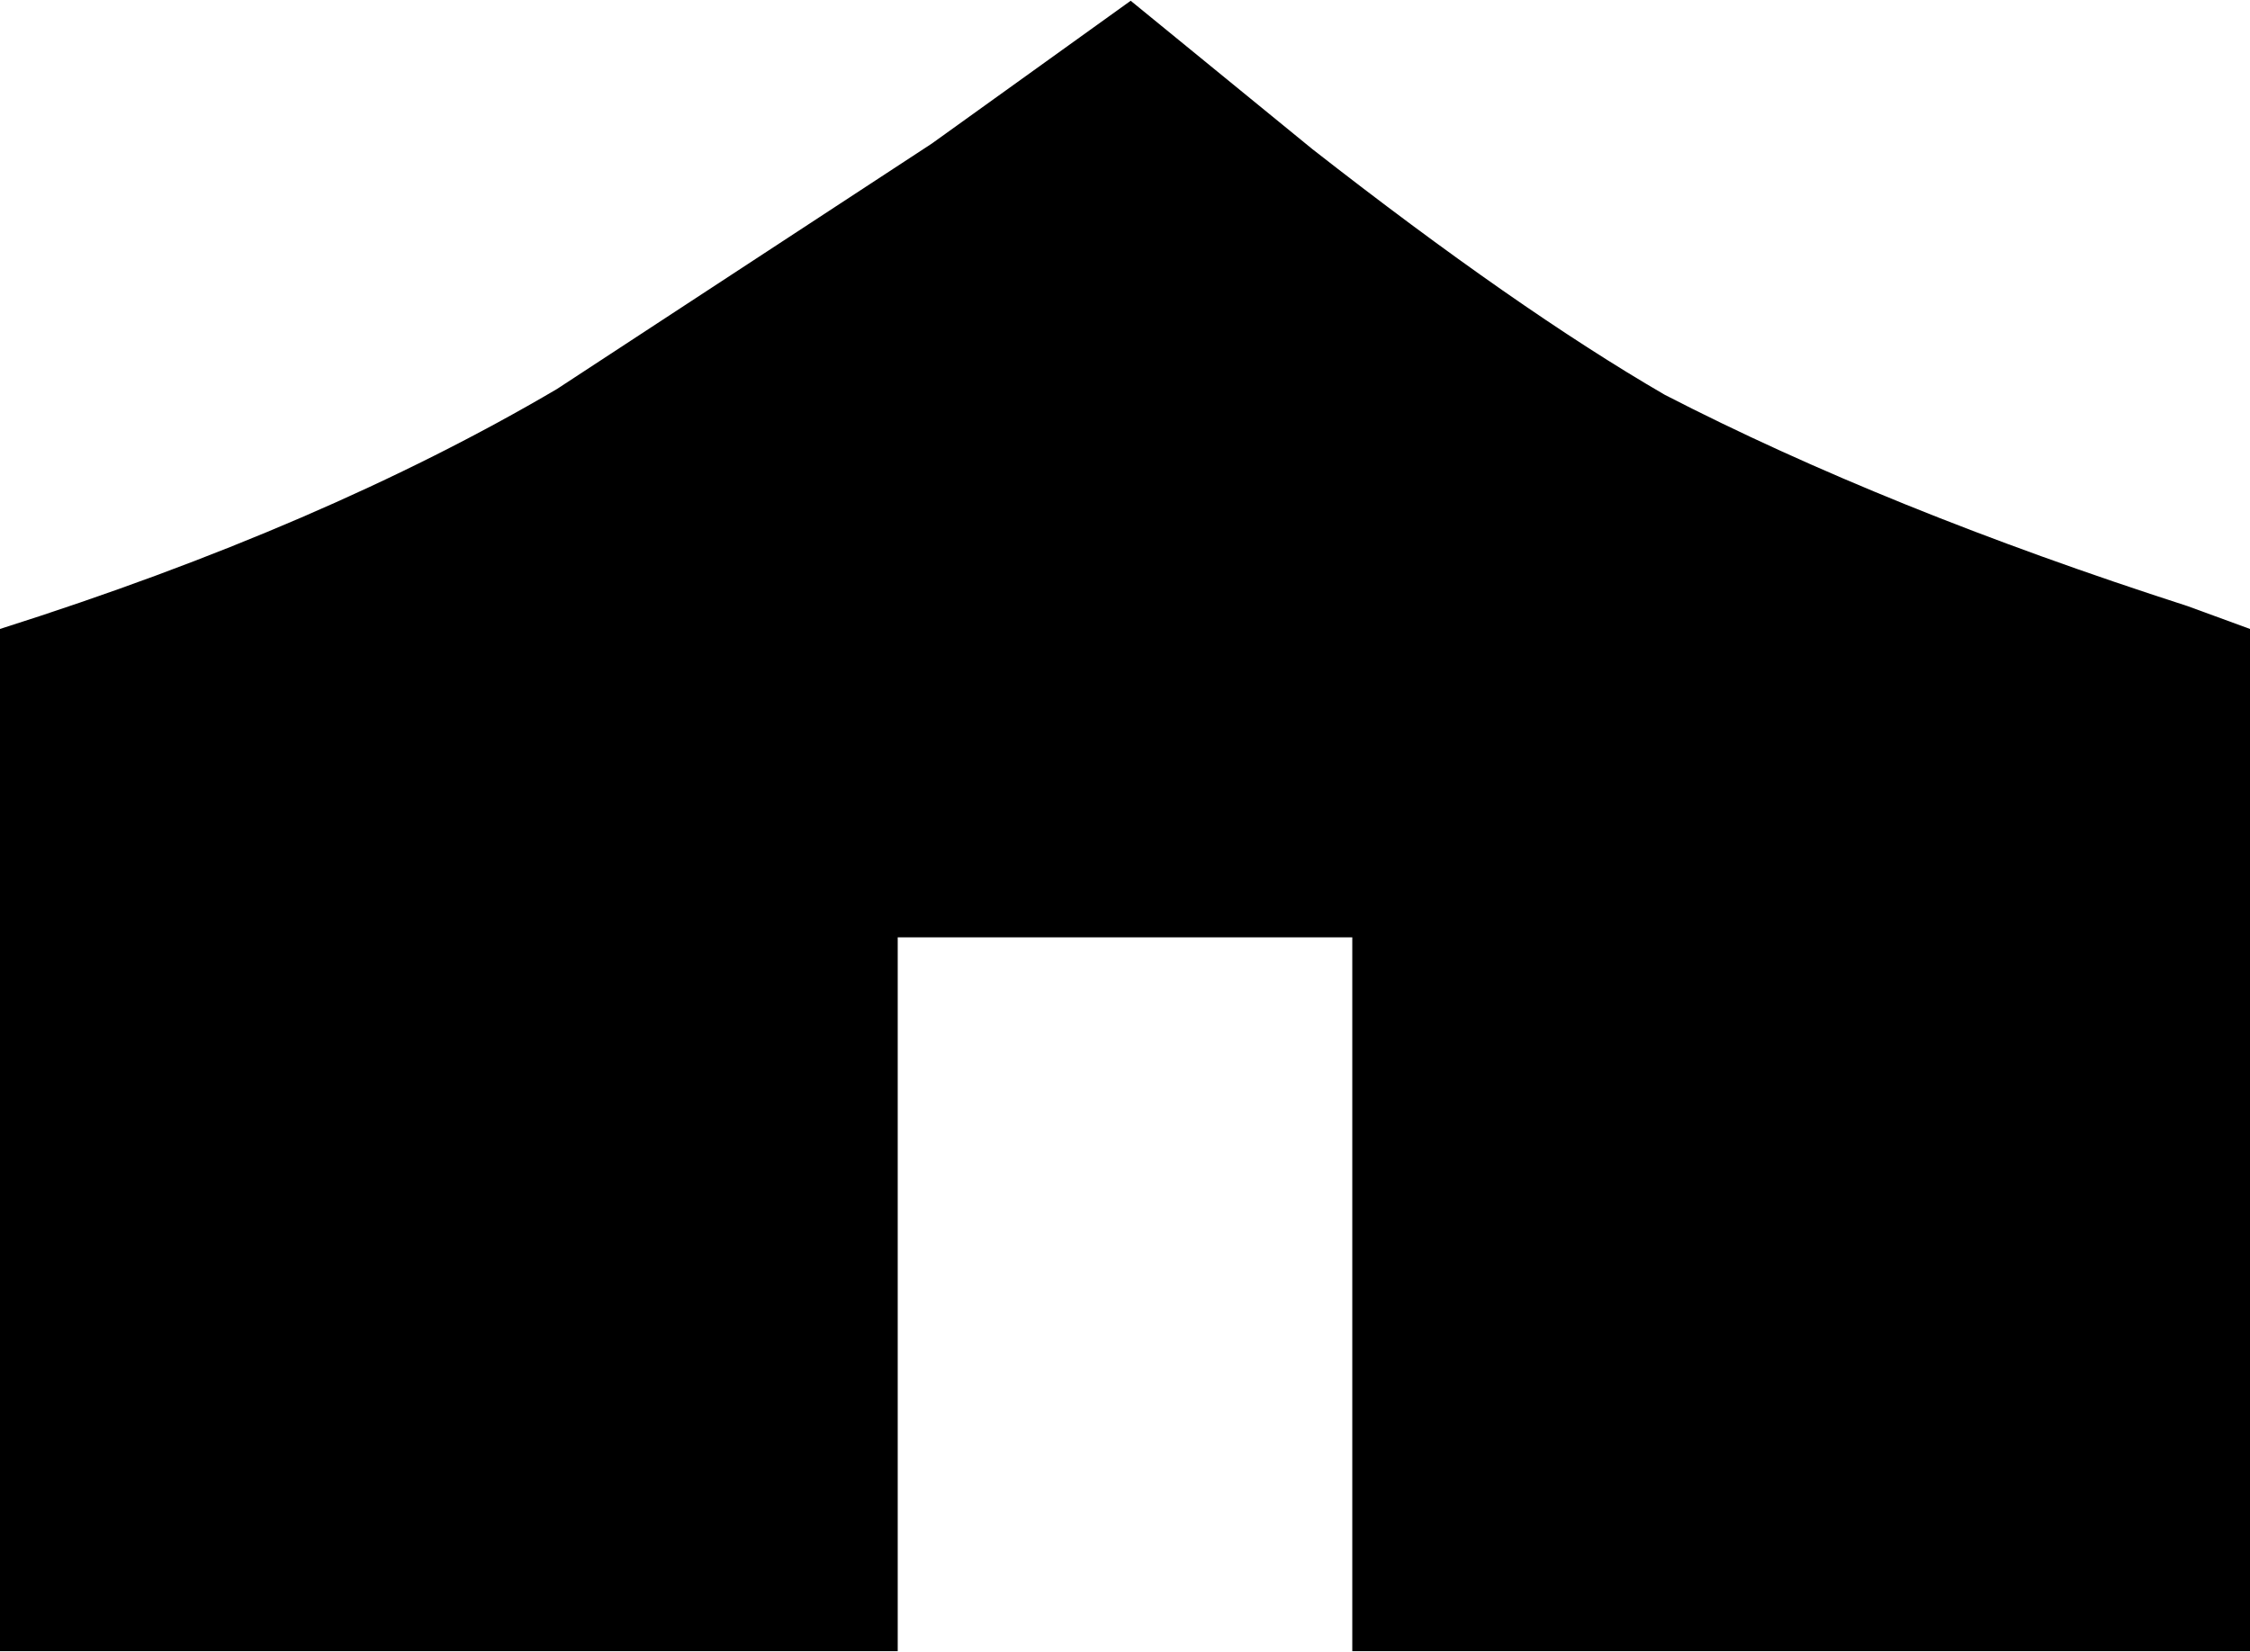 <?xml version="1.0" encoding="UTF-8"?>
<svg xmlns="http://www.w3.org/2000/svg" xmlns:xlink="http://www.w3.org/1999/xlink" width="128pt" height="94pt" viewBox="0 0 128 94" version="1.1">
<g id="surface1">
<path style=" stroke:none;fill-rule:nonzero;fill-opacity:1;" d="M 128 35.789 L 128 93.957 L 76.93 93.957 L 76.93 53.336 L 51.07 53.336 L 51.07 93.957 L 0 93.957 L 0 35.789 C 12.281 31.891 22.84 27.34 31.676 22.141 L 53.012 8.168 L 64.324 0.043 L 74.668 8.492 C 82.426 14.559 89.105 19.215 94.707 22.465 C 103.109 26.797 113.023 30.805 124.445 34.488 L 128 35.789 "/>
</g>
</svg>
